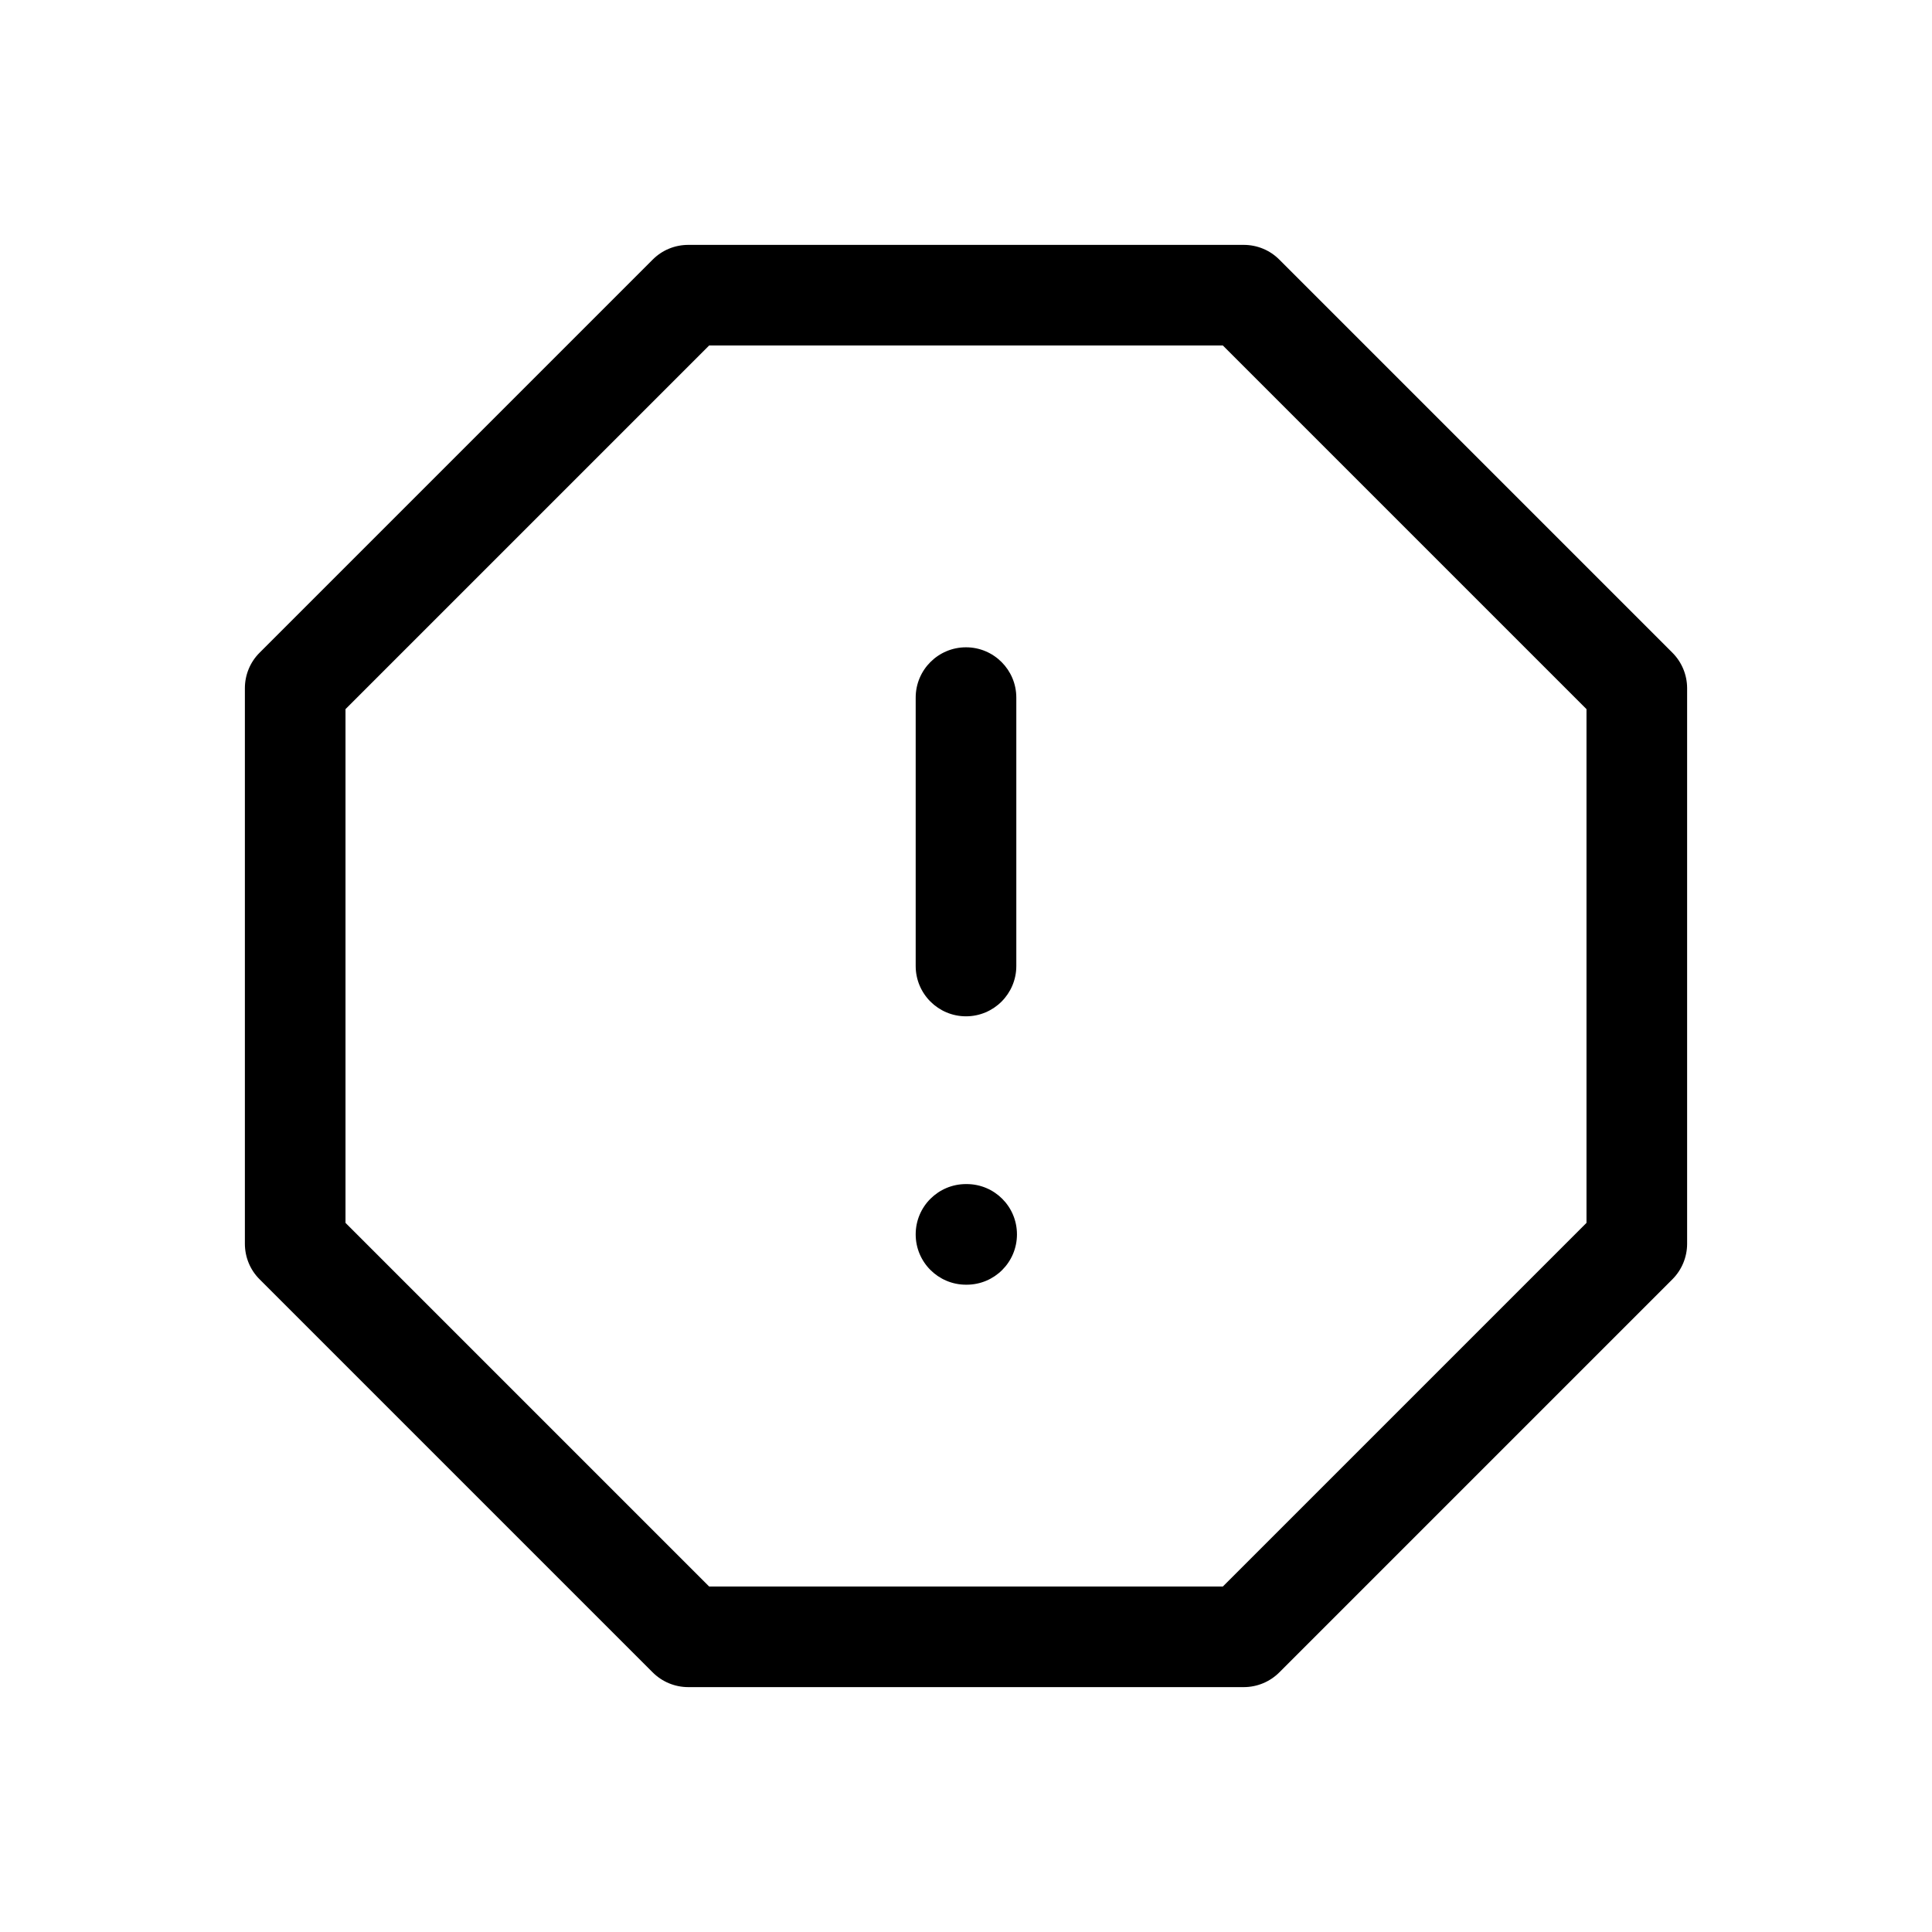 <svg width="24" height="24" viewBox="0 0 24 24" fill="none" xmlns="http://www.w3.org/2000/svg">
<path fill-rule="evenodd" clip-rule="evenodd" d="M8.108 3.225C8.225 3.107 8.384 3.042 8.55 3.042H15.45C15.616 3.042 15.775 3.107 15.892 3.225L20.775 8.108C20.892 8.225 20.958 8.384 20.958 8.55V15.45C20.958 15.616 20.892 15.775 20.775 15.892L15.892 20.775C15.775 20.892 15.616 20.958 15.45 20.958H8.55C8.384 20.958 8.225 20.892 8.108 20.775L3.225 15.892C3.107 15.775 3.042 15.616 3.042 15.45V8.55C3.042 8.384 3.107 8.225 3.225 8.108L8.108 3.225ZM8.809 4.292L4.292 8.809V15.191L8.809 19.708H15.191L19.708 15.191V8.809L15.191 4.292H8.809ZM12 8.041C12.345 8.041 12.625 8.321 12.625 8.666V12C12.625 12.345 12.345 12.625 12 12.625C11.655 12.625 11.375 12.345 11.375 12V8.666C11.375 8.321 11.655 8.041 12 8.041ZM12 14.709C11.655 14.709 11.375 14.988 11.375 15.334C11.375 15.679 11.655 15.959 12 15.959H12.008C12.354 15.959 12.633 15.679 12.633 15.334C12.633 14.988 12.354 14.709 12.008 14.709H12Z" fill="black"/>
</svg>
